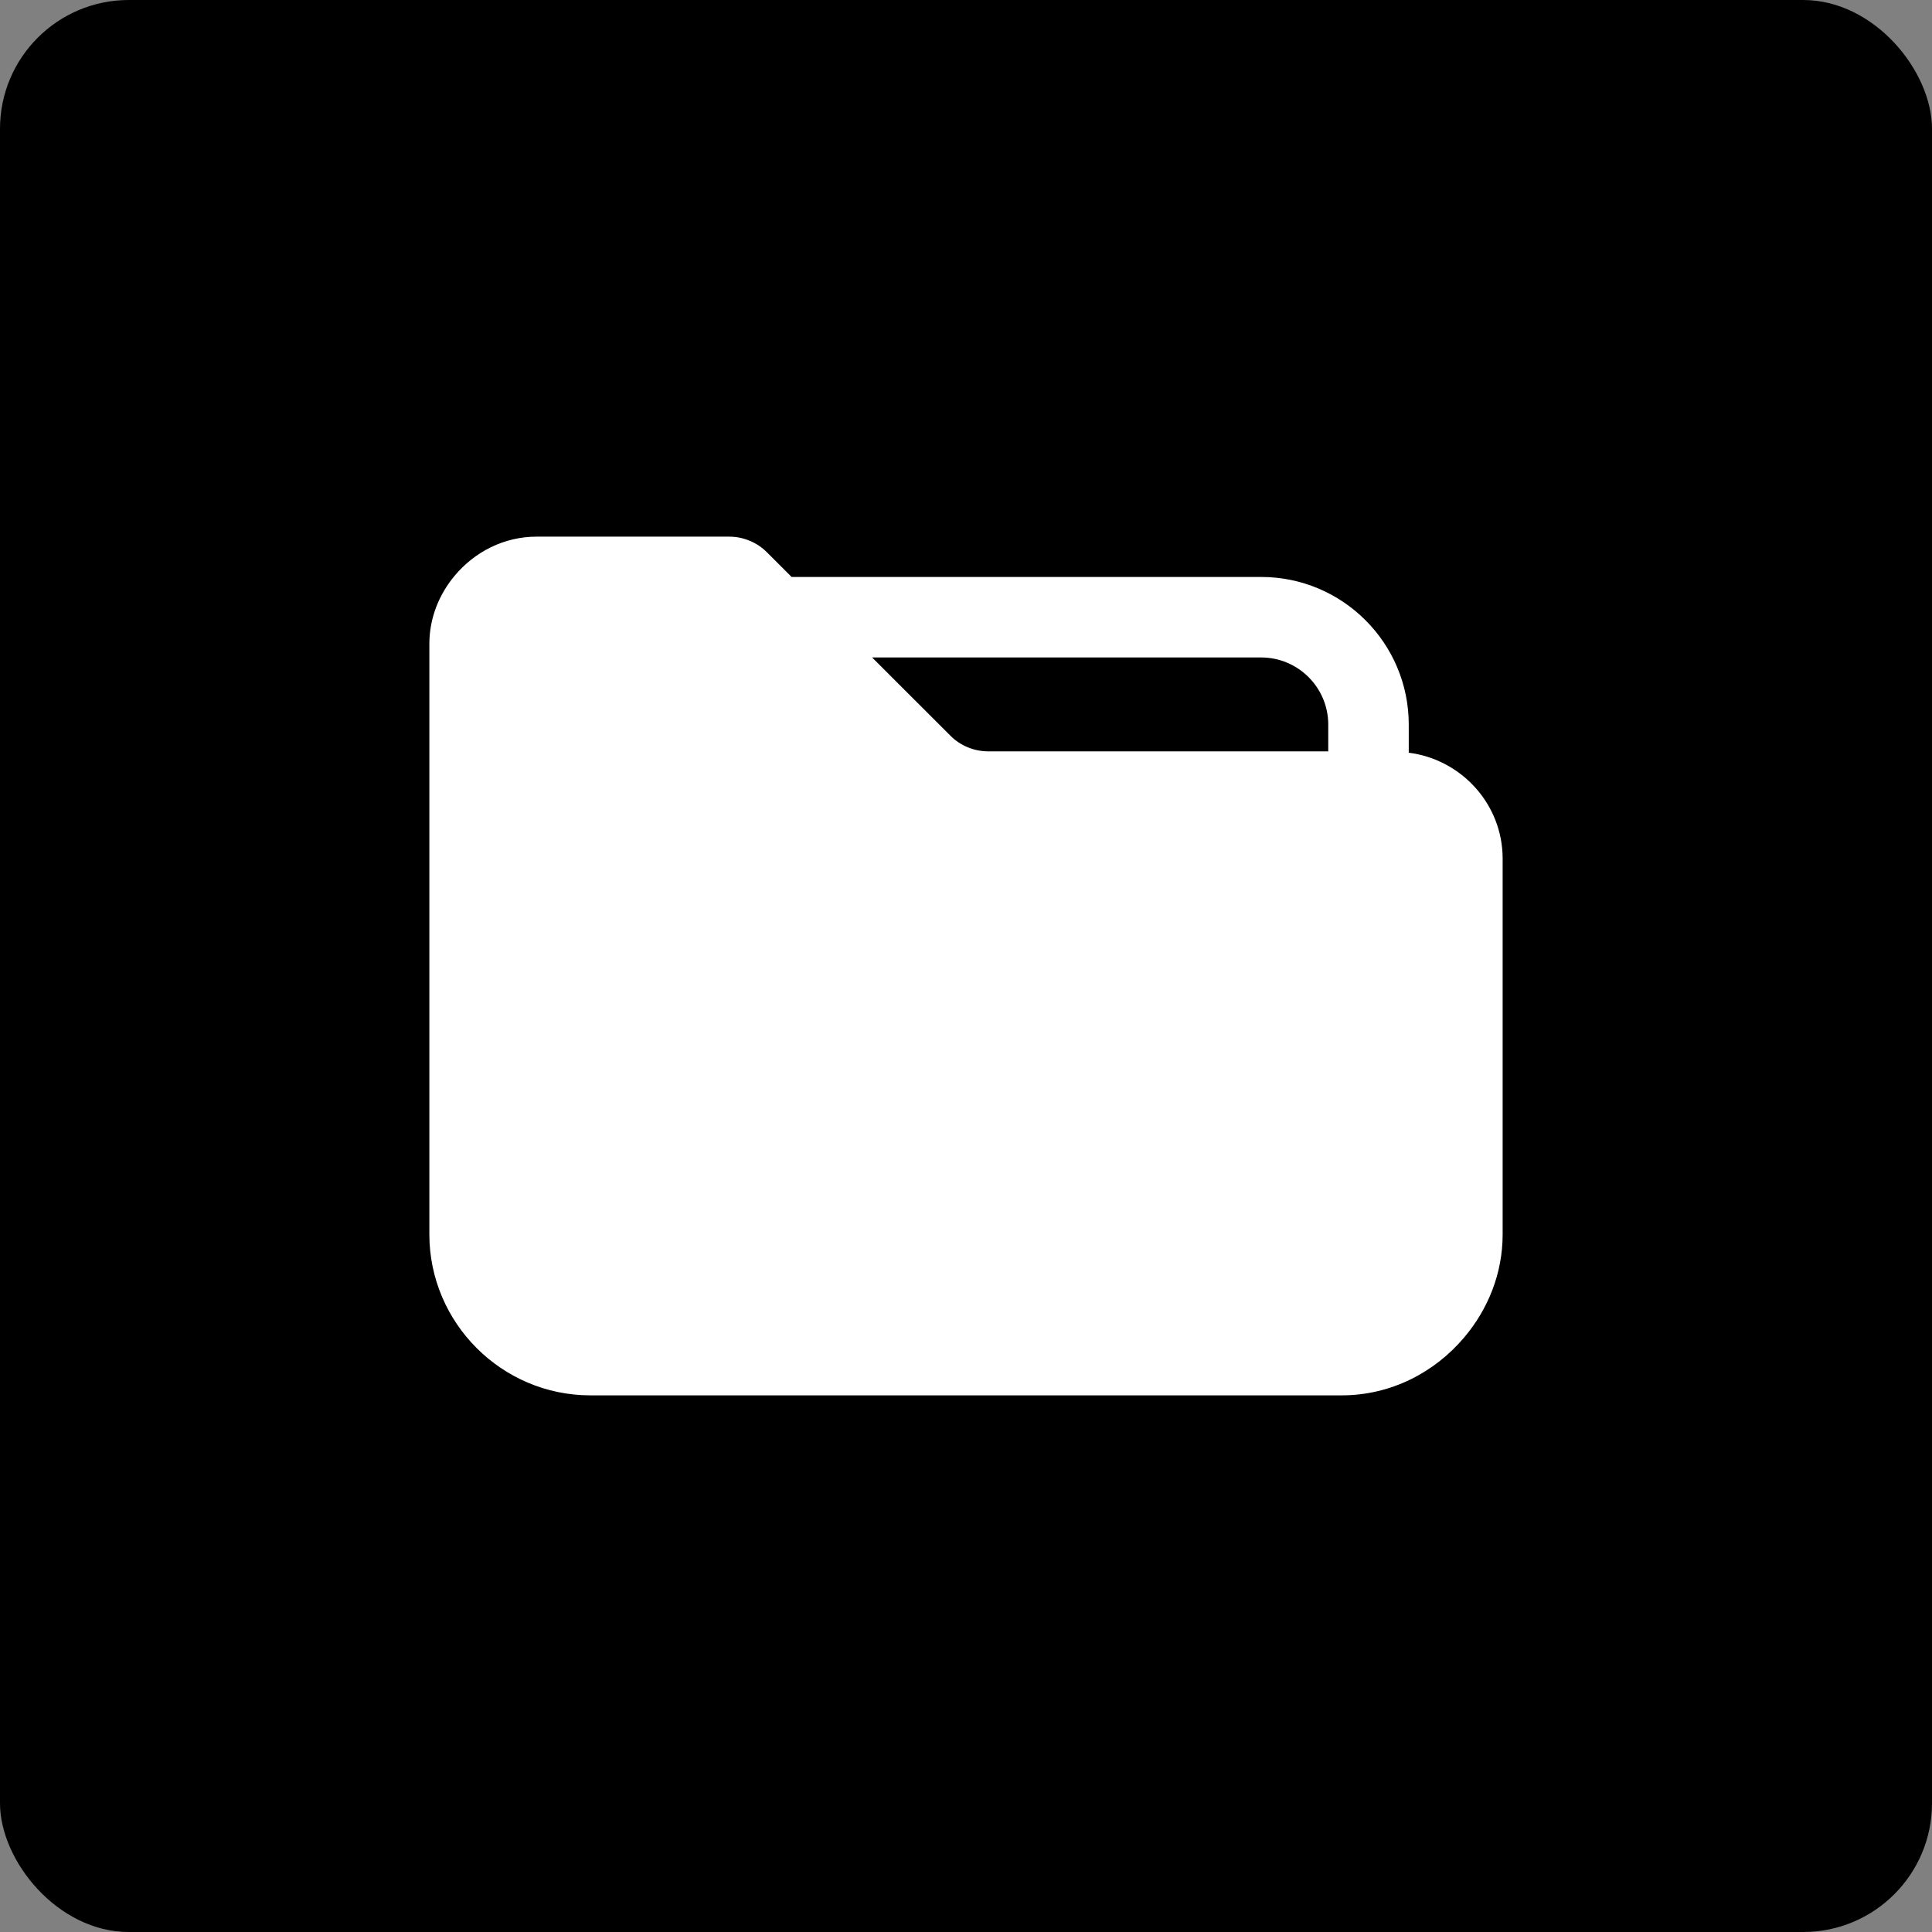 <?xml version="1.0" encoding="UTF-8"?>
<svg viewBox="0 0 30 30" version="1.1" xmlns="http://www.w3.org/2000/svg" xmlns:xlink="http://www.w3.org/1999/xlink">
    <rect x="0" y="0" width="30" height="30" fill="#808080" stroke="none"/>
    <g id="多端组件" stroke="none" stroke-width="1">
        <g id="文件上传" transform="translate(-629, -1942)">
            <g id="文件夹" transform="translate(629, 1942)">
                <rect id="矩形" x="0" y="0" width="30" height="30" rx="2"></rect>
                <g id="面性/ic_folder_filled" transform="translate(5, 5)">
                    <rect id="矩形" fill="#D8D8D8" opacity="0" x="0" y="0" width="20" height="20"></rect>
                    <path d="M14.583,5.209 C15.158,5.209 15.625,5.677 15.625,6.251 L15.625,6.667 L10.346,6.667 C10.235,6.667 10.127,6.645 10.027,6.604 C9.927,6.562 9.834,6.502 9.757,6.423 L8.542,5.209 L14.583,5.209 Z M16.875,6.688 L16.875,6.251 C16.875,4.987 15.848,3.959 14.583,3.959 L7.292,3.959 L6.911,3.578 C6.833,3.499 6.741,3.438 6.641,3.397 C6.541,3.355 6.433,3.333 6.322,3.333 L3.333,3.333 C2.823,3.333 2.371,3.571 2.064,3.935 C1.82,4.225 1.667,4.594 1.667,5 L1.667,14.167 C1.667,15.542 2.792,16.667 4.167,16.667 L15.833,16.667 C16.599,16.667 17.278,16.311 17.738,15.765 C18.104,15.331 18.333,14.777 18.333,14.167 L18.333,8.333 C18.333,7.488 17.693,6.792 16.875,6.688 L16.875,6.688 Z" id="Fill-1" fill="#FFFFFF"></path>
                </g>
            </g>
        </g>
    </g>
</svg>